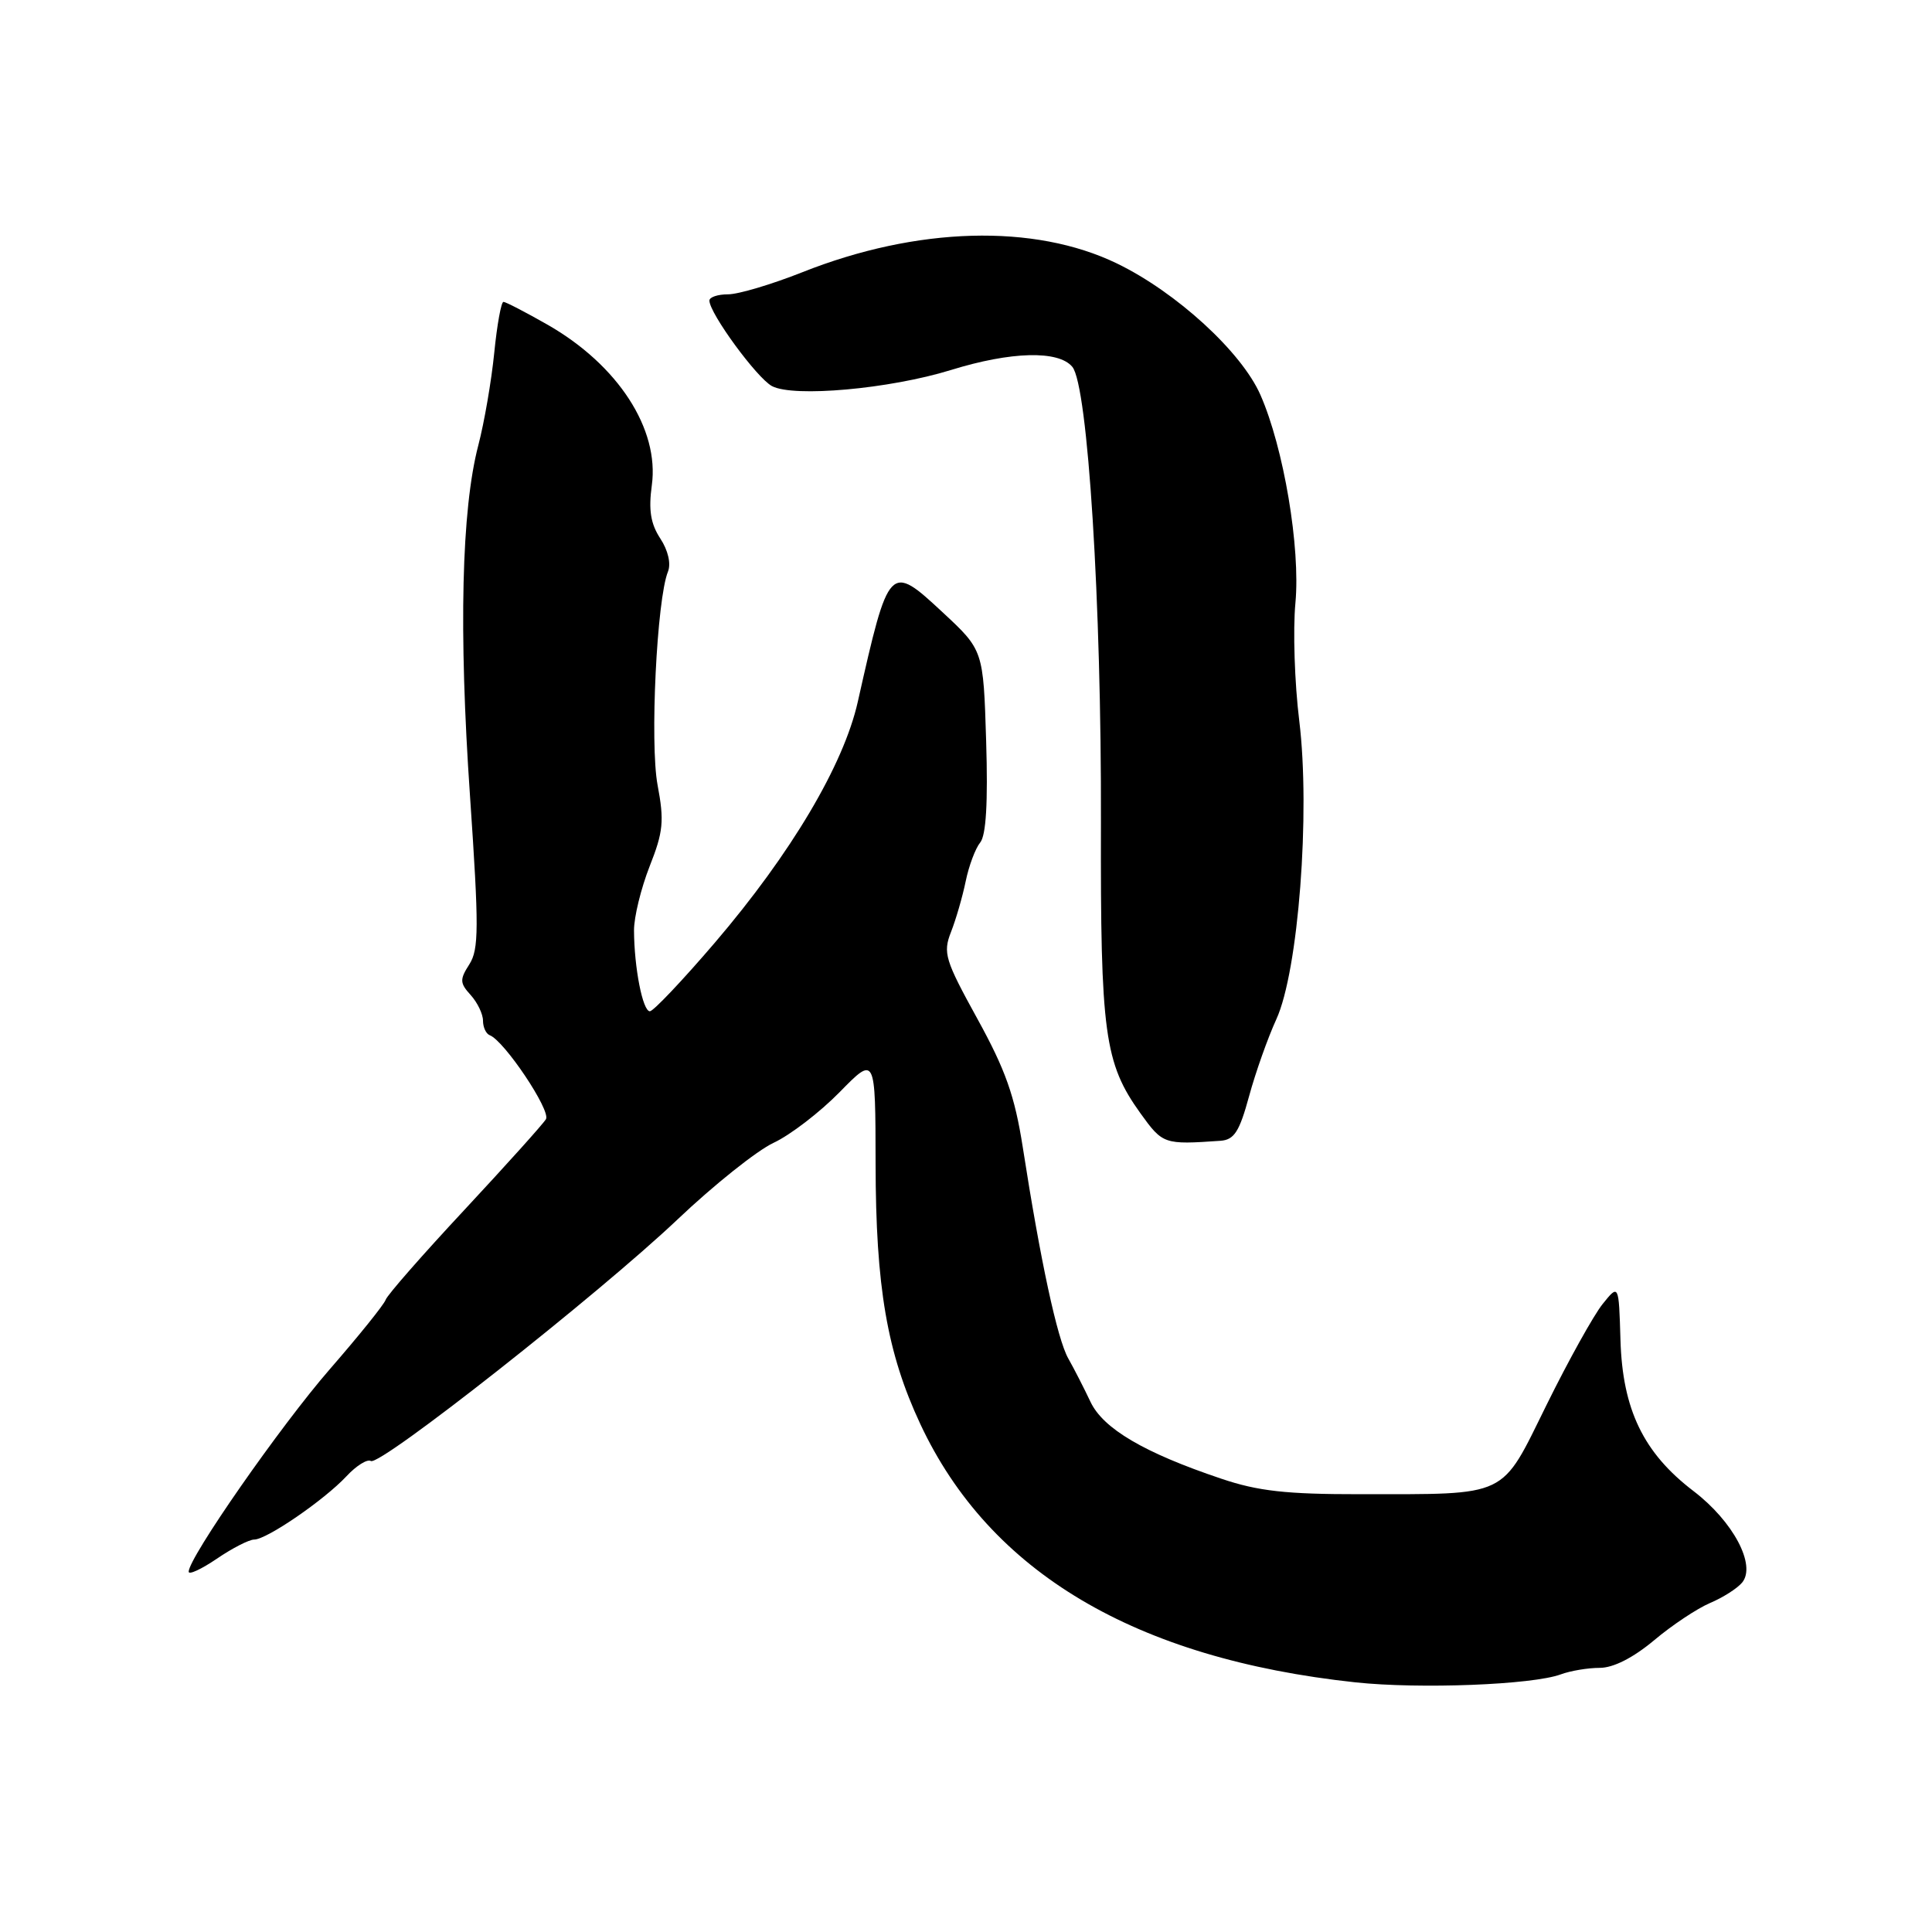 <?xml version="1.0" encoding="UTF-8" standalone="no"?>
<!DOCTYPE svg PUBLIC "-//W3C//DTD SVG 1.1//EN" "http://www.w3.org/Graphics/SVG/1.1/DTD/svg11.dtd" >
<svg xmlns="http://www.w3.org/2000/svg" xmlns:xlink="http://www.w3.org/1999/xlink" version="1.1" viewBox="0 0 256 256">
 <g >
 <path fill="currentColor"
d=" M 206.82 221.86 C 208.09 221.39 210.41 221.00 211.97 221.00 C 213.78 221.00 216.39 219.67 219.16 217.36 C 221.54 215.35 224.89 213.13 226.58 212.41 C 228.27 211.70 230.19 210.48 230.84 209.70 C 232.74 207.40 229.66 201.59 224.39 197.57 C 217.77 192.52 214.99 186.77 214.72 177.55 C 214.50 170.12 214.50 170.12 212.34 172.81 C 211.16 174.29 207.82 180.29 204.93 186.15 C 198.79 198.59 200.09 197.97 180.22 197.99 C 170.43 198.00 166.69 197.58 161.81 195.93 C 151.58 192.49 146.17 189.30 144.49 185.74 C 143.65 183.96 142.33 181.38 141.55 180.00 C 140.10 177.44 137.86 167.07 135.52 152.00 C 134.46 145.23 133.24 141.77 129.51 135.00 C 125.21 127.19 124.93 126.26 126.01 123.50 C 126.66 121.85 127.54 118.82 127.96 116.77 C 128.38 114.72 129.25 112.41 129.88 111.64 C 130.66 110.70 130.92 106.36 130.67 98.20 C 130.30 86.15 130.30 86.15 124.90 81.13 C 117.87 74.60 117.78 74.69 113.66 93.00 C 111.78 101.36 104.83 113.08 94.73 124.90 C 90.45 129.90 86.57 134.00 86.11 134.00 C 85.16 134.00 84.03 128.20 84.01 123.29 C 84.00 121.52 84.94 117.70 86.08 114.79 C 87.89 110.22 88.03 108.78 87.13 104.01 C 86.10 98.48 87.03 79.38 88.51 75.74 C 88.93 74.69 88.53 72.93 87.49 71.35 C 86.21 69.39 85.92 67.58 86.37 64.30 C 87.39 56.85 81.89 48.37 72.58 43.04 C 69.65 41.37 67.01 40.00 66.71 40.00 C 66.41 40.00 65.86 43.04 65.49 46.75 C 65.12 50.46 64.17 55.98 63.38 59.00 C 61.15 67.52 60.77 83.61 62.28 105.50 C 63.47 122.93 63.46 125.79 62.19 127.78 C 60.90 129.79 60.92 130.26 62.37 131.85 C 63.27 132.85 64.00 134.37 64.00 135.25 C 64.00 136.12 64.40 136.98 64.89 137.17 C 66.82 137.90 73.02 147.16 72.34 148.30 C 71.94 148.96 67.09 154.35 61.56 160.29 C 56.03 166.22 51.32 171.59 51.10 172.23 C 50.89 172.86 47.55 177.00 43.69 181.44 C 37.18 188.92 25.00 206.40 25.00 208.26 C 25.00 208.71 26.68 207.93 28.73 206.54 C 30.78 205.14 33.01 204.00 33.68 204.00 C 35.33 204.00 42.94 198.78 45.90 195.62 C 47.21 194.21 48.67 193.30 49.14 193.59 C 50.34 194.33 79.31 171.50 89.79 161.57 C 94.58 157.02 100.30 152.46 102.50 151.43 C 104.70 150.41 108.64 147.38 111.25 144.72 C 116.00 139.87 116.00 139.87 116.02 154.18 C 116.04 170.55 117.54 179.27 121.95 188.70 C 131.14 208.34 150.42 219.78 179.60 222.92 C 188.13 223.83 203.07 223.25 206.82 221.86 Z  M 161.72 151.16 C 163.54 151.03 164.23 149.95 165.51 145.25 C 166.37 142.09 168.00 137.50 169.12 135.06 C 172.04 128.70 173.65 107.71 172.16 95.52 C 171.54 90.51 171.31 83.48 171.65 79.89 C 172.33 72.59 170.10 59.33 167.01 52.32 C 164.51 46.63 155.87 38.72 148.00 34.91 C 137.05 29.61 121.50 30.04 106.32 36.07 C 102.26 37.68 97.83 39.00 96.47 39.00 C 95.11 39.00 94.00 39.37 94.00 39.83 C 94.00 41.50 100.28 50.08 102.29 51.16 C 105.15 52.68 117.87 51.54 126.00 49.03 C 133.97 46.56 140.26 46.40 142.09 48.61 C 144.15 51.10 145.96 79.94 145.88 109.05 C 145.81 136.95 146.34 140.86 151.11 147.51 C 154.08 151.63 154.22 151.68 161.72 151.16 Z "/>
</g>
</svg>